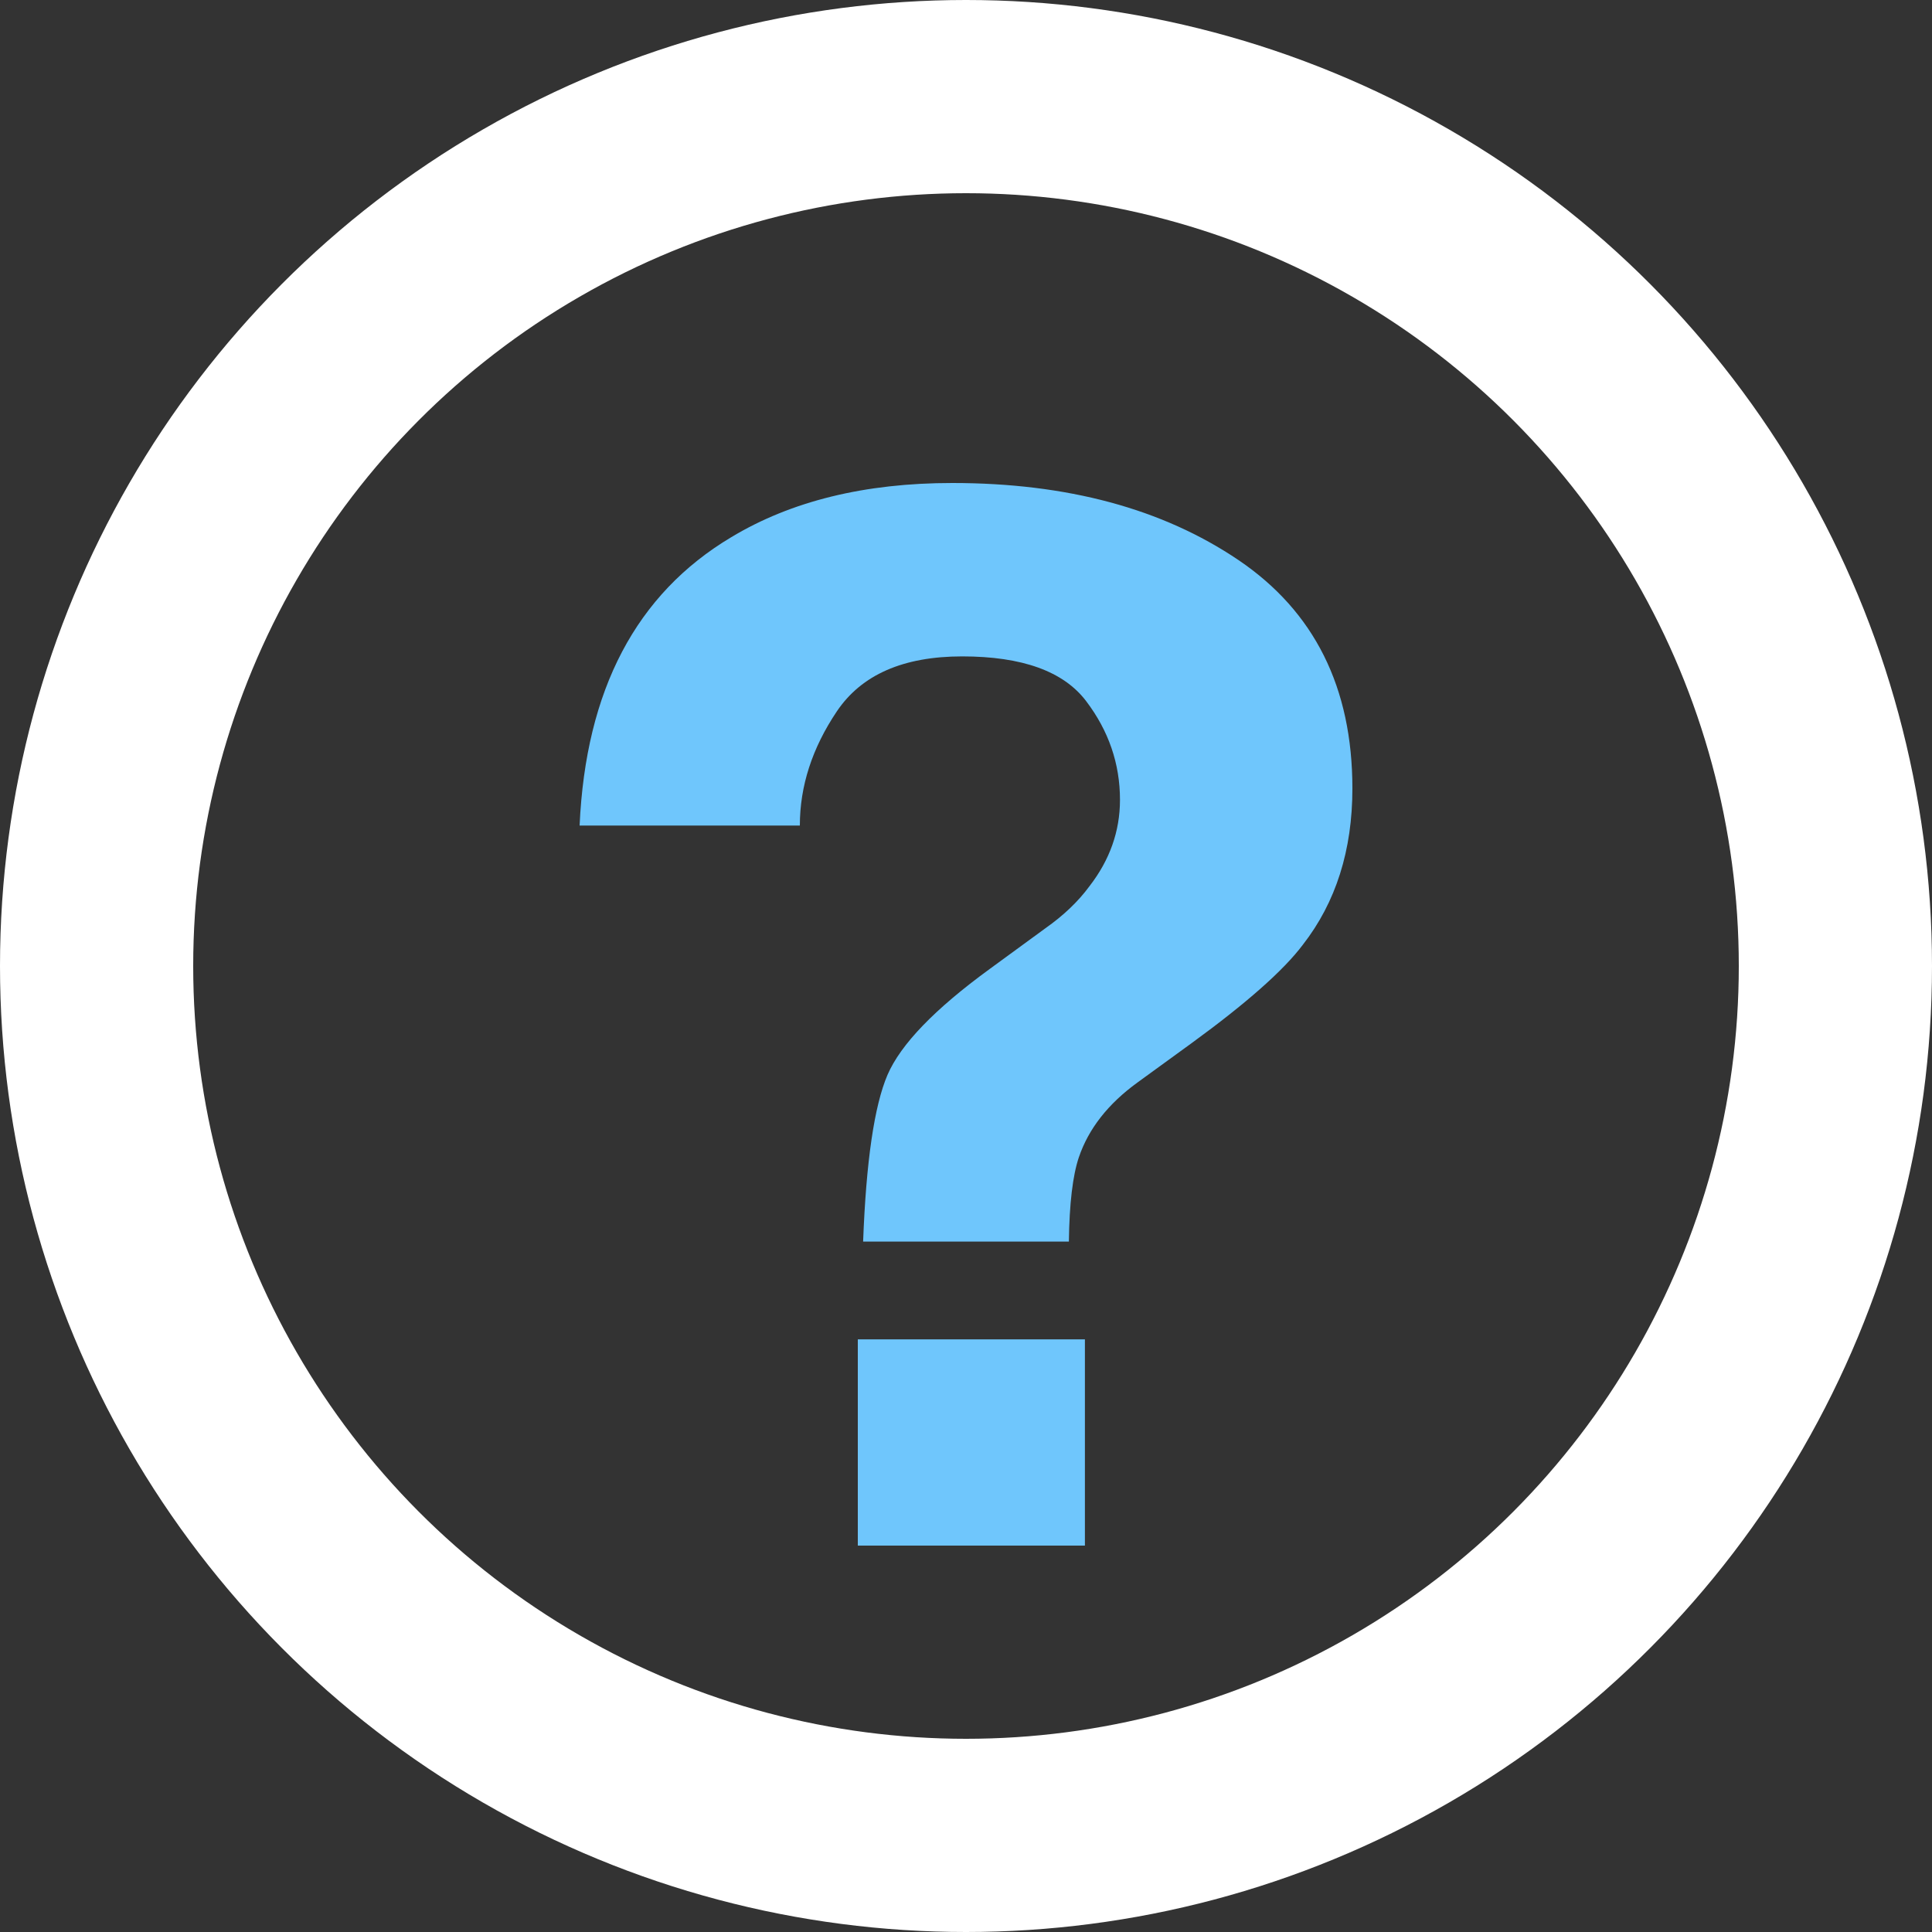 <?xml version="1.0" encoding="UTF-8"?>
<svg width="20px" height="20px" viewBox="0 0 20 20" version="1.1" xmlns="http://www.w3.org/2000/svg" xmlns:xlink="http://www.w3.org/1999/xlink">
    <rect x="0" y="0" width="20" height="20" fill="#333333" stroke="none"/>
    <!-- Generator: Sketch 61.2 (89653) - https://sketch.com -->
    <title>05help_0@svg</title>
    <desc>Created with Sketch.</desc>
    <g id="05help_0" stroke="none" stroke-width="1" fill="none" fill-rule="evenodd">
        <path d="M11.065,12.853 C11.07,12.459 11.105,12.168 11.168,11.981 C11.268,11.686 11.47,11.427 11.775,11.206 L11.775,11.206 L12.335,10.799 C12.903,10.385 13.287,10.046 13.487,9.78 C13.829,9.341 14,8.802 14,8.162 C14,7.118 13.607,6.33 12.821,5.798 C12.034,5.266 11.047,5 9.858,5 C8.953,5 8.191,5.187 7.57,5.561 C6.586,6.148 6.063,7.142 6,8.546 L6,8.546 L8.28,8.546 C8.28,8.137 8.408,7.743 8.663,7.364 C8.918,6.985 9.35,6.795 9.961,6.795 C10.581,6.795 11.009,6.949 11.243,7.257 C11.477,7.565 11.594,7.906 11.594,8.28 C11.594,8.605 11.488,8.903 11.278,9.174 C11.162,9.332 11.01,9.477 10.821,9.61 L10.821,9.61 L10.245,10.031 C9.677,10.445 9.324,10.81 9.187,11.128 C9.051,11.446 8.966,12.021 8.935,12.853 L8.935,12.853 L11.065,12.853 Z M11.231,16 L11.231,13.865 L8.88,13.865 L8.88,16 L11.231,16 Z" id="?" fill="#6FC6FC" fill-rule="nonzero"></path>
        <circle id="Oval" stroke="#FFFFFF" stroke-width="2" cx="10" cy="10" r="9"></circle>
    </g>
</svg>